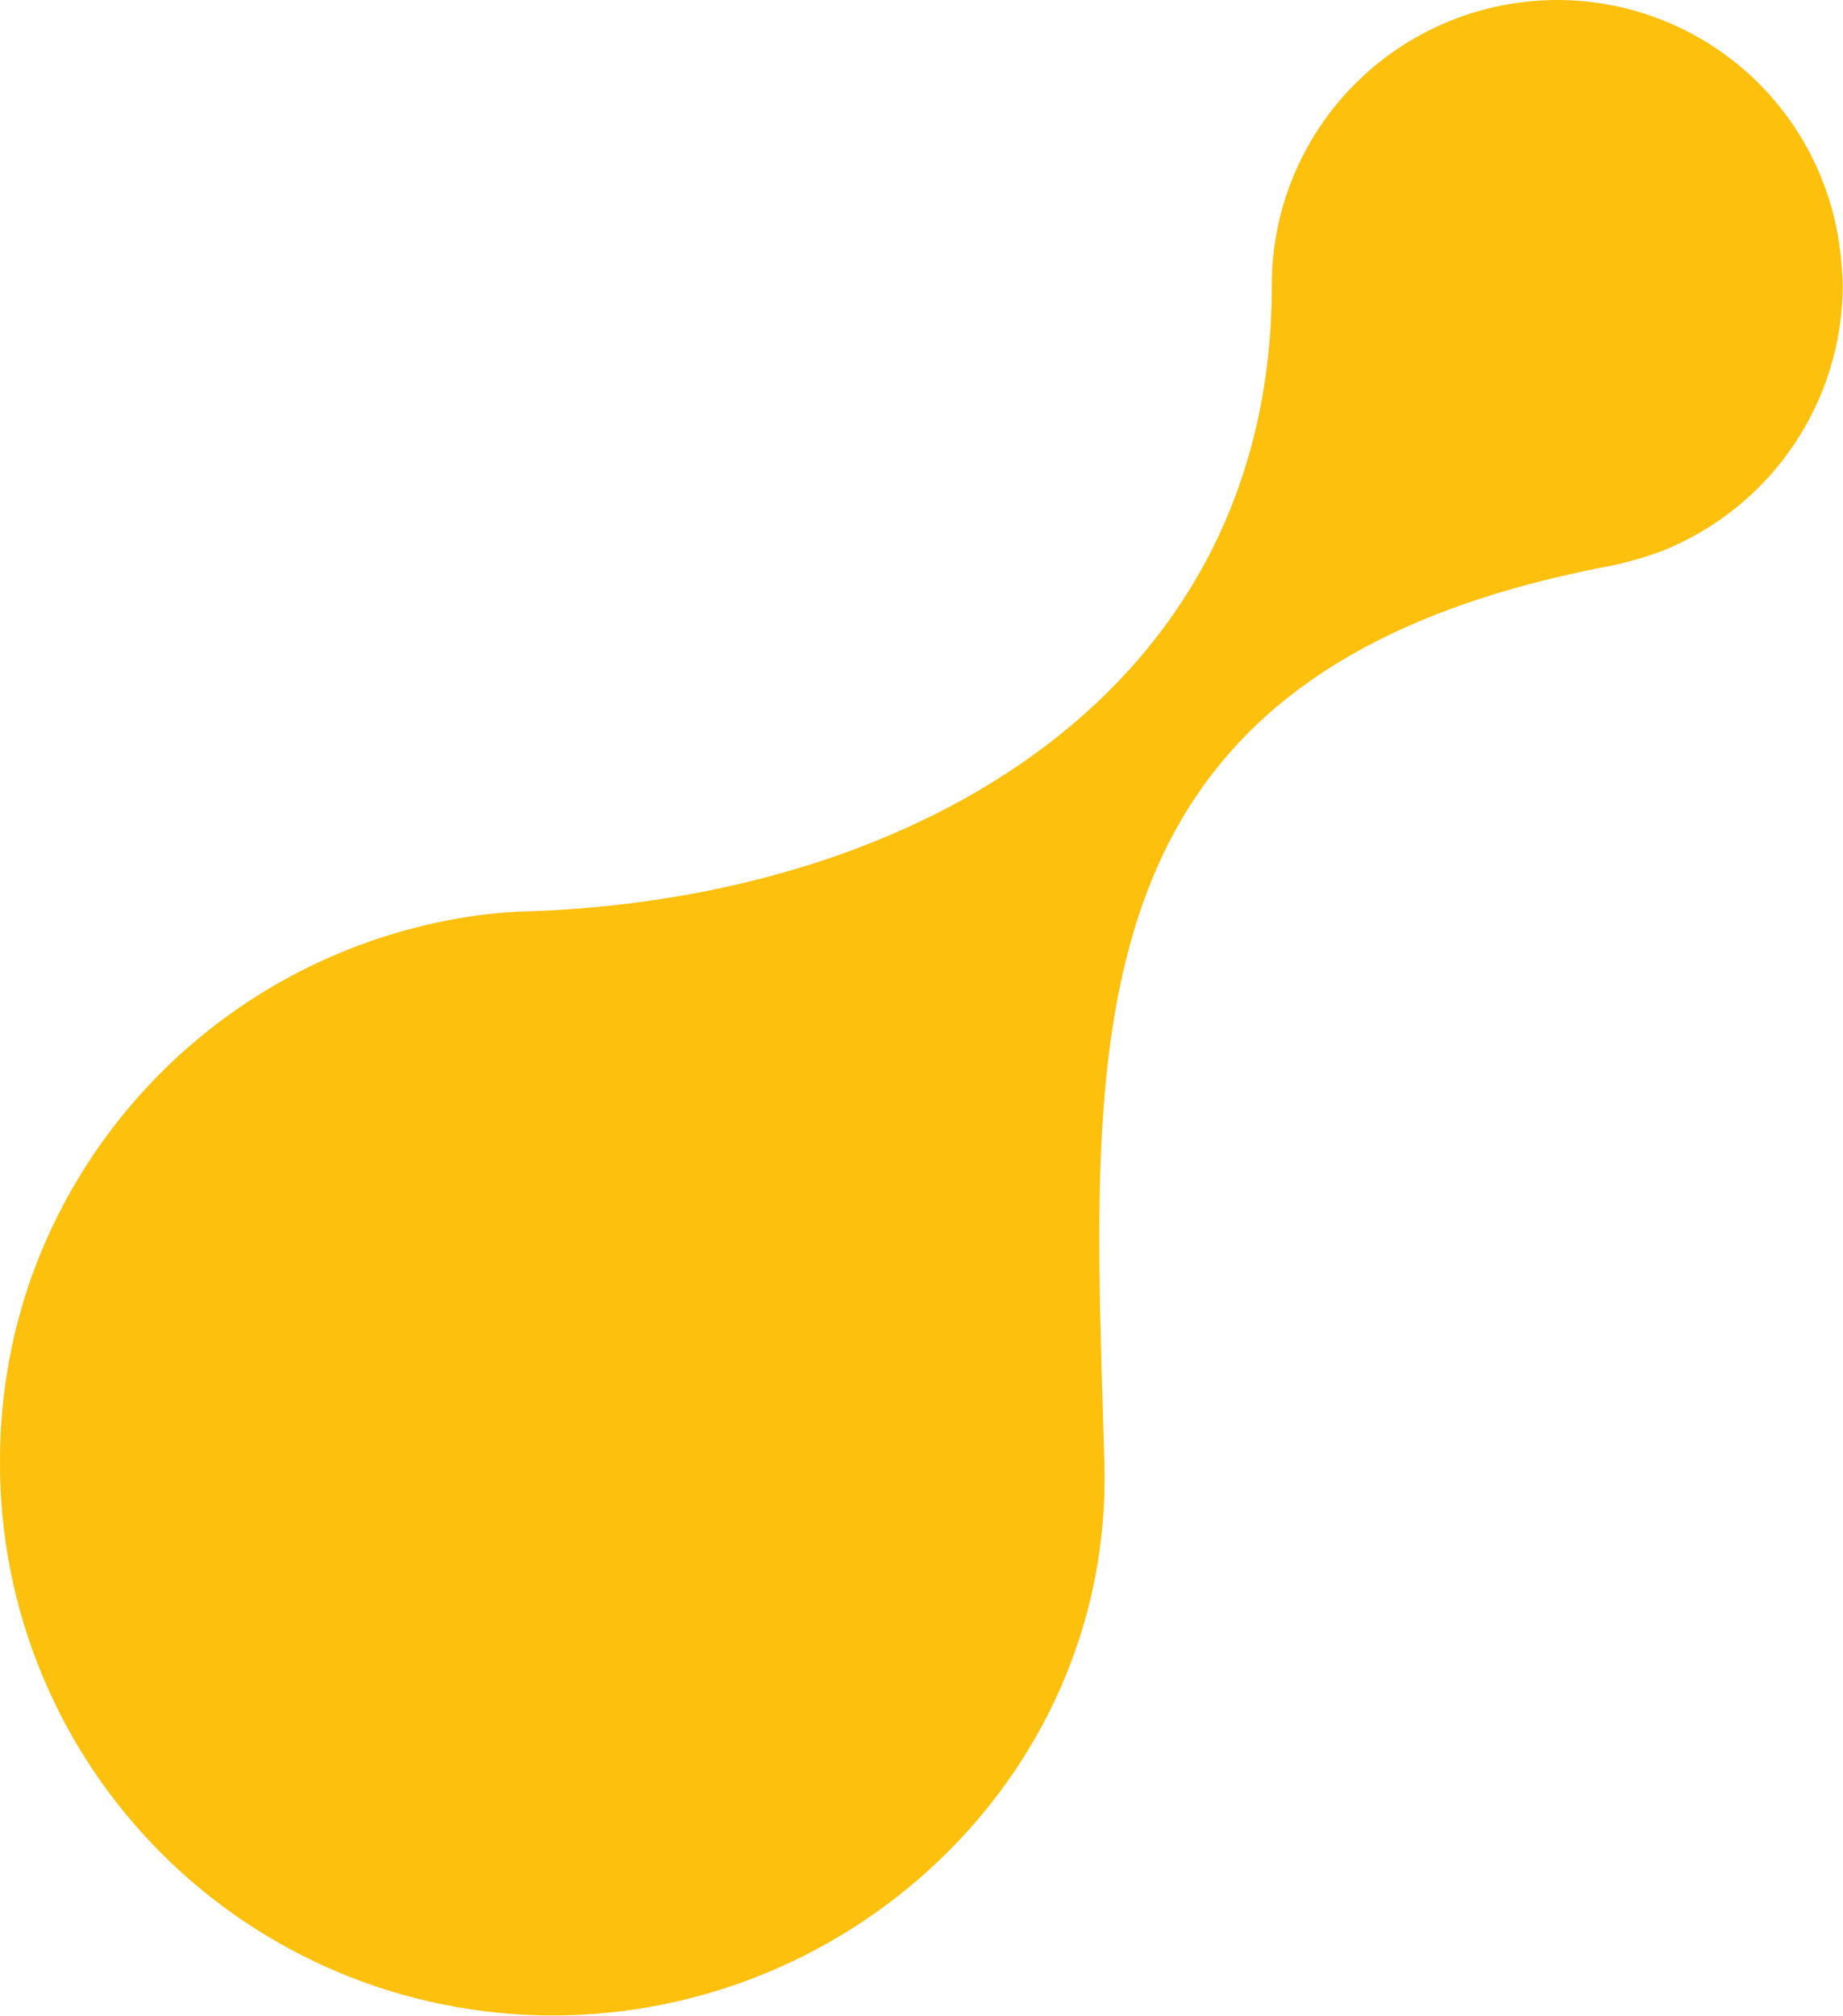 <svg width="172" height="188" viewBox="0 0 172 188" fill="none" xmlns="http://www.w3.org/2000/svg">
<path fill-rule="evenodd" clip-rule="evenodd" d="M118.692 26.628C118.692 64.593 85.477 83.663 49.677 84.987C48.119 85.015 46.563 85.126 45.017 85.32C35.408 86.558 26.341 90.462 18.849 96.587C11.357 102.711 5.74 110.81 2.639 119.962C0.867 125.277 -0.024 130.844 0.001 136.445C-0.011 143.203 1.313 149.897 3.897 156.145C6.48 162.393 10.273 168.072 15.059 172.857C19.844 177.643 25.528 181.442 31.787 184.038C38.045 186.633 44.755 187.973 51.533 187.982C80.007 187.982 103.9 164.923 103.065 136.445C101.992 97.393 98.571 62.506 150.359 52.765C151.993 52.423 153.598 51.957 155.16 51.371C160.113 49.387 164.36 45.974 167.356 41.569C170.351 37.164 171.959 31.968 171.974 26.645C171.949 25.333 171.838 24.024 171.64 22.726C170.727 16.419 167.566 10.65 162.736 6.477C157.905 2.304 151.729 0.004 145.337 8.90589e-06C141.833 0.001 138.364 0.691 135.128 2.03C131.891 3.37 128.952 5.332 126.477 7.805C124.002 10.279 122.041 13.214 120.705 16.444C119.369 19.674 118.685 23.134 118.692 26.628Z" fill="#FCC00D"/>
</svg>
